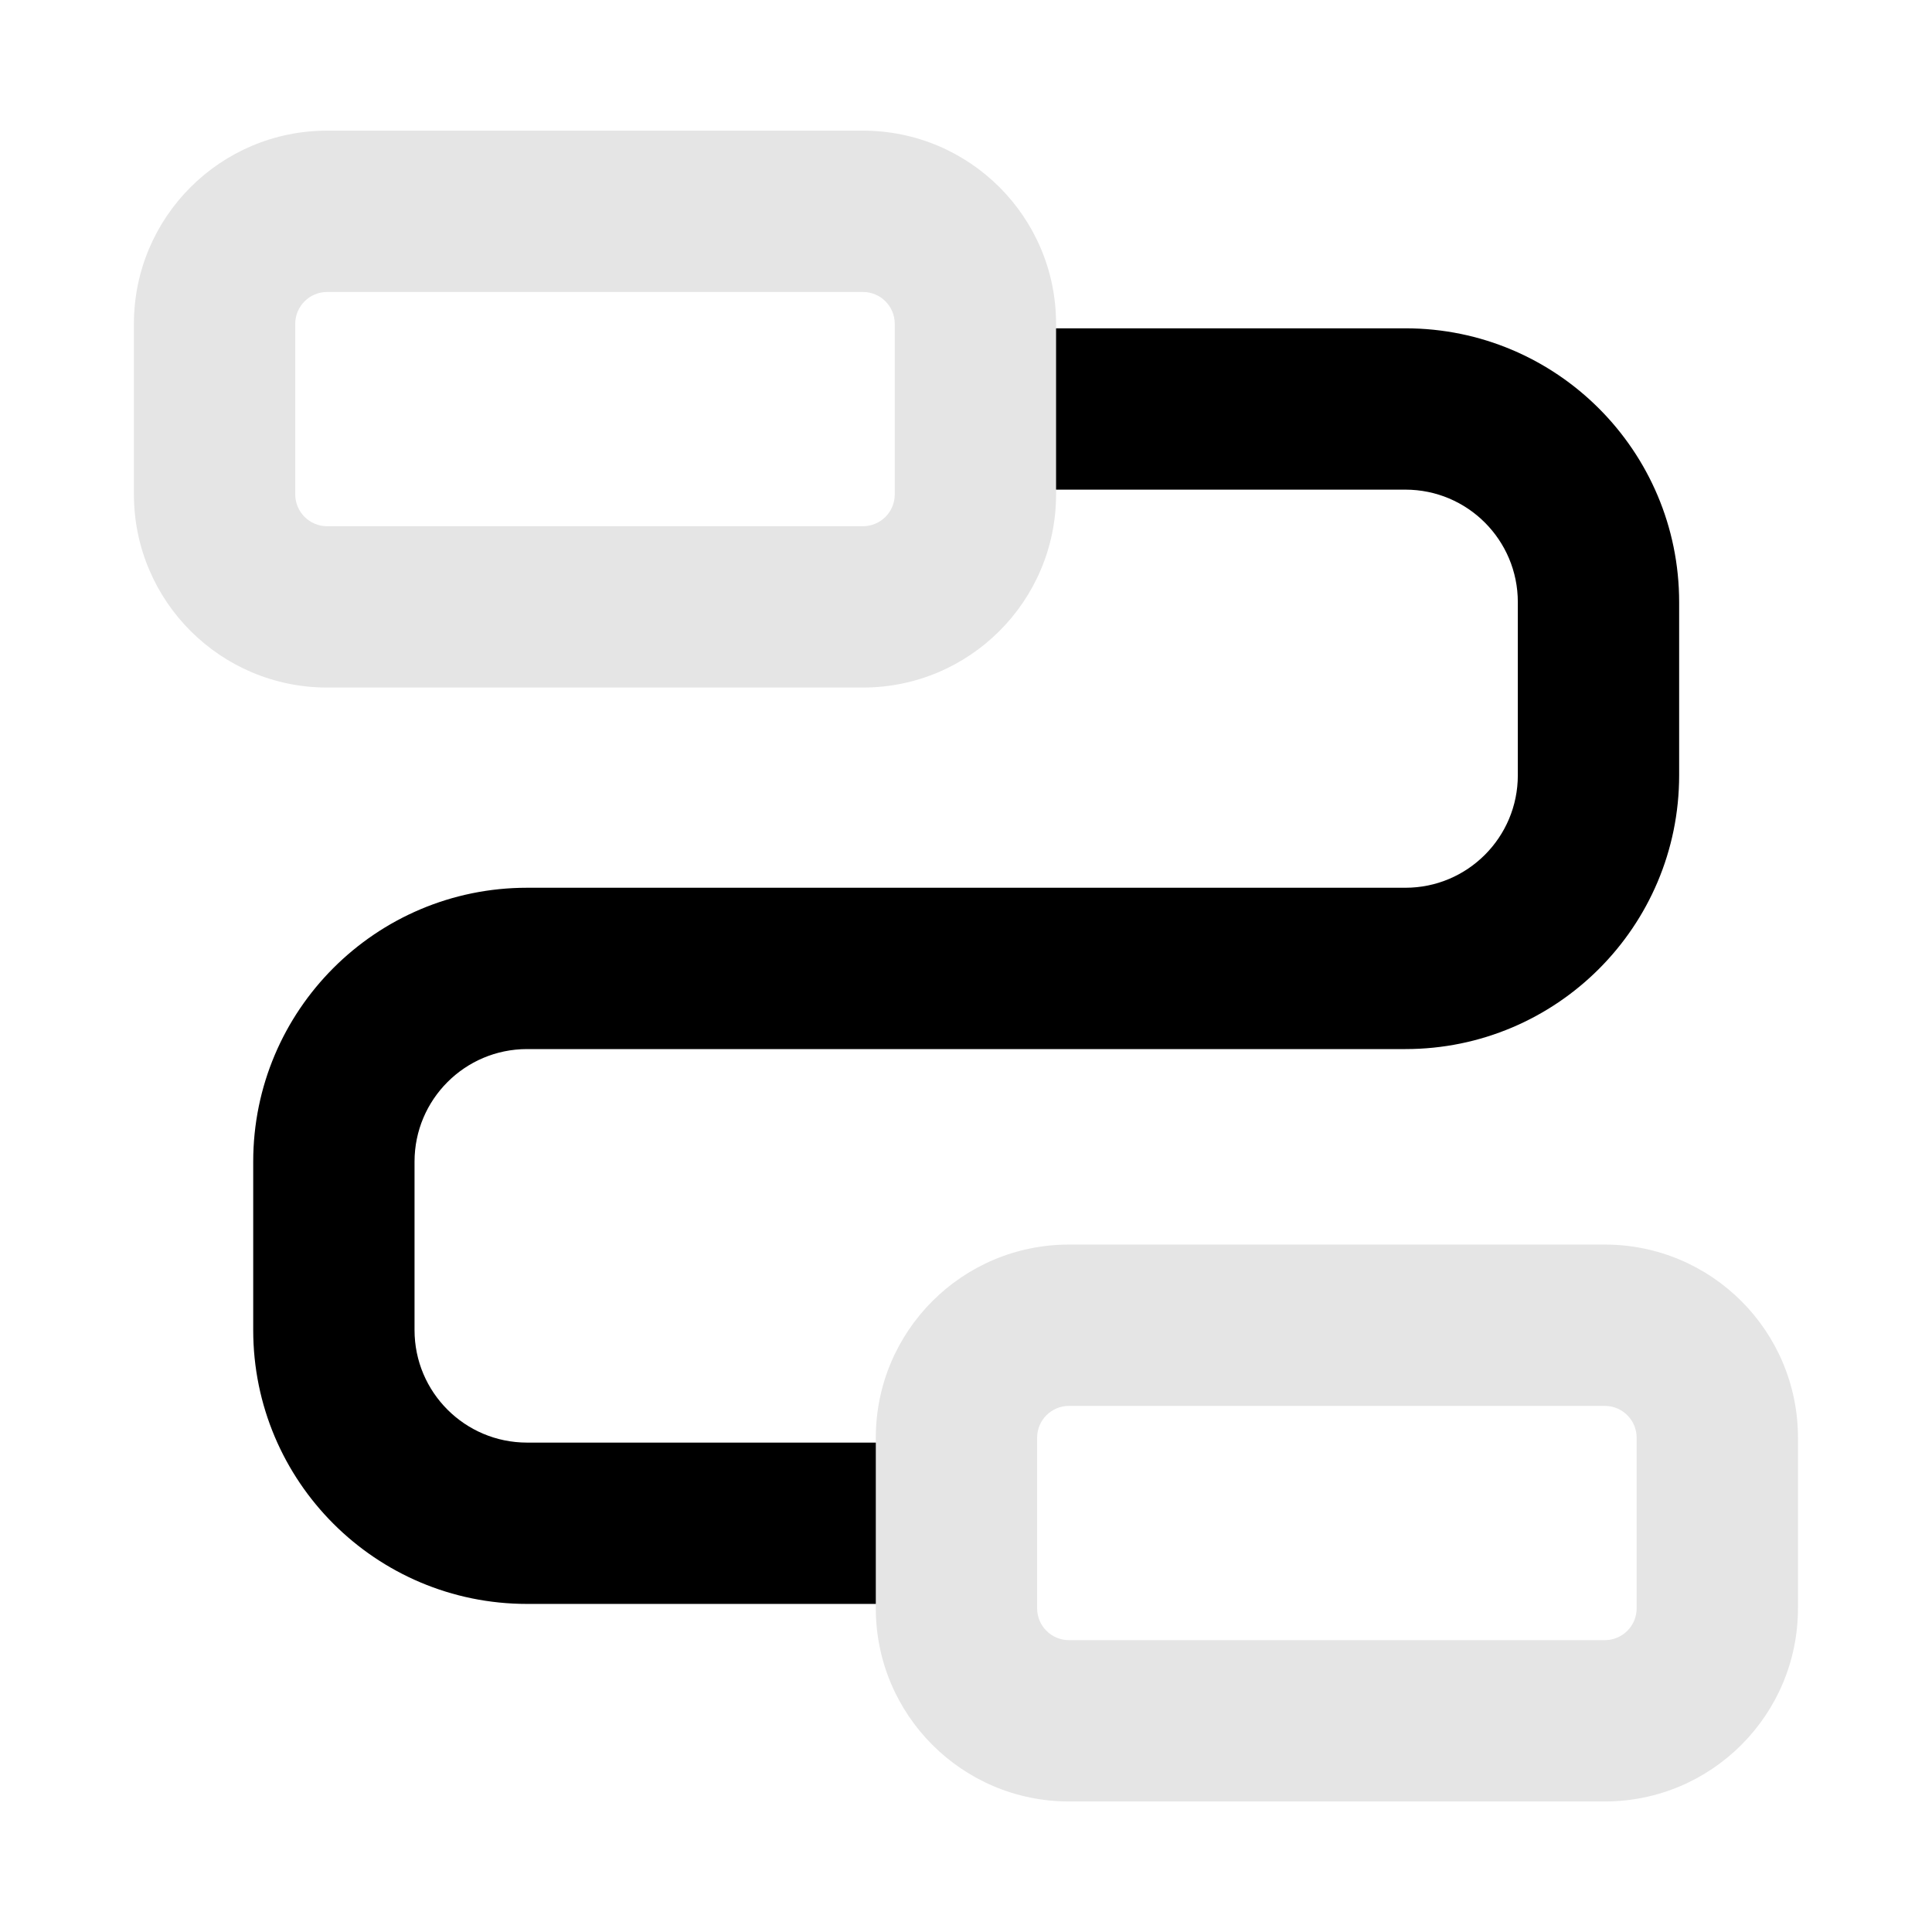<svg width="16" height="16" viewBox="0 0 16 16" fill="none" xmlns="http://www.w3.org/2000/svg">
<path fill-rule="evenodd" clip-rule="evenodd" d="M11.639 4.055H8.629V2.719H11.639C12.891 2.719 13.906 3.734 13.906 4.987V6.42C13.906 7.673 12.891 8.688 11.639 8.688H4.365C3.85 8.688 3.433 9.106 3.433 9.62V11.015C3.433 11.53 3.85 11.947 4.365 11.947H7.286V13.283H4.365C3.112 13.283 2.097 12.268 2.097 11.015V9.62C2.097 8.368 3.112 7.352 4.365 7.352H11.639C12.153 7.352 12.57 6.935 12.57 6.42V4.987C12.57 4.472 12.153 4.055 11.639 4.055Z" fill="black"/>
<path fill-rule="evenodd" clip-rule="evenodd" d="M1.109 2.682C1.109 1.798 1.826 1.082 2.709 1.082H7.146C8.03 1.082 8.746 1.798 8.746 2.682V4.094C8.746 4.977 8.03 5.694 7.146 5.694H2.709C1.826 5.694 1.109 4.977 1.109 4.094V2.682ZM2.709 2.418H7.146C7.292 2.418 7.41 2.536 7.41 2.682V4.094C7.41 4.24 7.292 4.358 7.146 4.358H2.709C2.564 4.358 2.445 4.24 2.445 4.094V2.682C2.445 2.536 2.564 2.418 2.709 2.418Z" fill="#E5E5E5"/>
<path fill-rule="evenodd" clip-rule="evenodd" d="M7.253 11.907C7.253 11.023 7.969 10.307 8.853 10.307H13.29C14.174 10.307 14.89 11.023 14.89 11.907V13.319C14.89 14.202 14.174 14.919 13.29 14.919H8.853C7.969 14.919 7.253 14.202 7.253 13.319V11.907ZM8.853 11.643H13.29C13.436 11.643 13.554 11.761 13.554 11.907V13.319C13.554 13.465 13.436 13.583 13.29 13.583H8.853C8.707 13.583 8.589 13.465 8.589 13.319V11.907C8.589 11.761 8.707 11.643 8.853 11.643Z" fill="#E5E5E5"/>
</svg>
